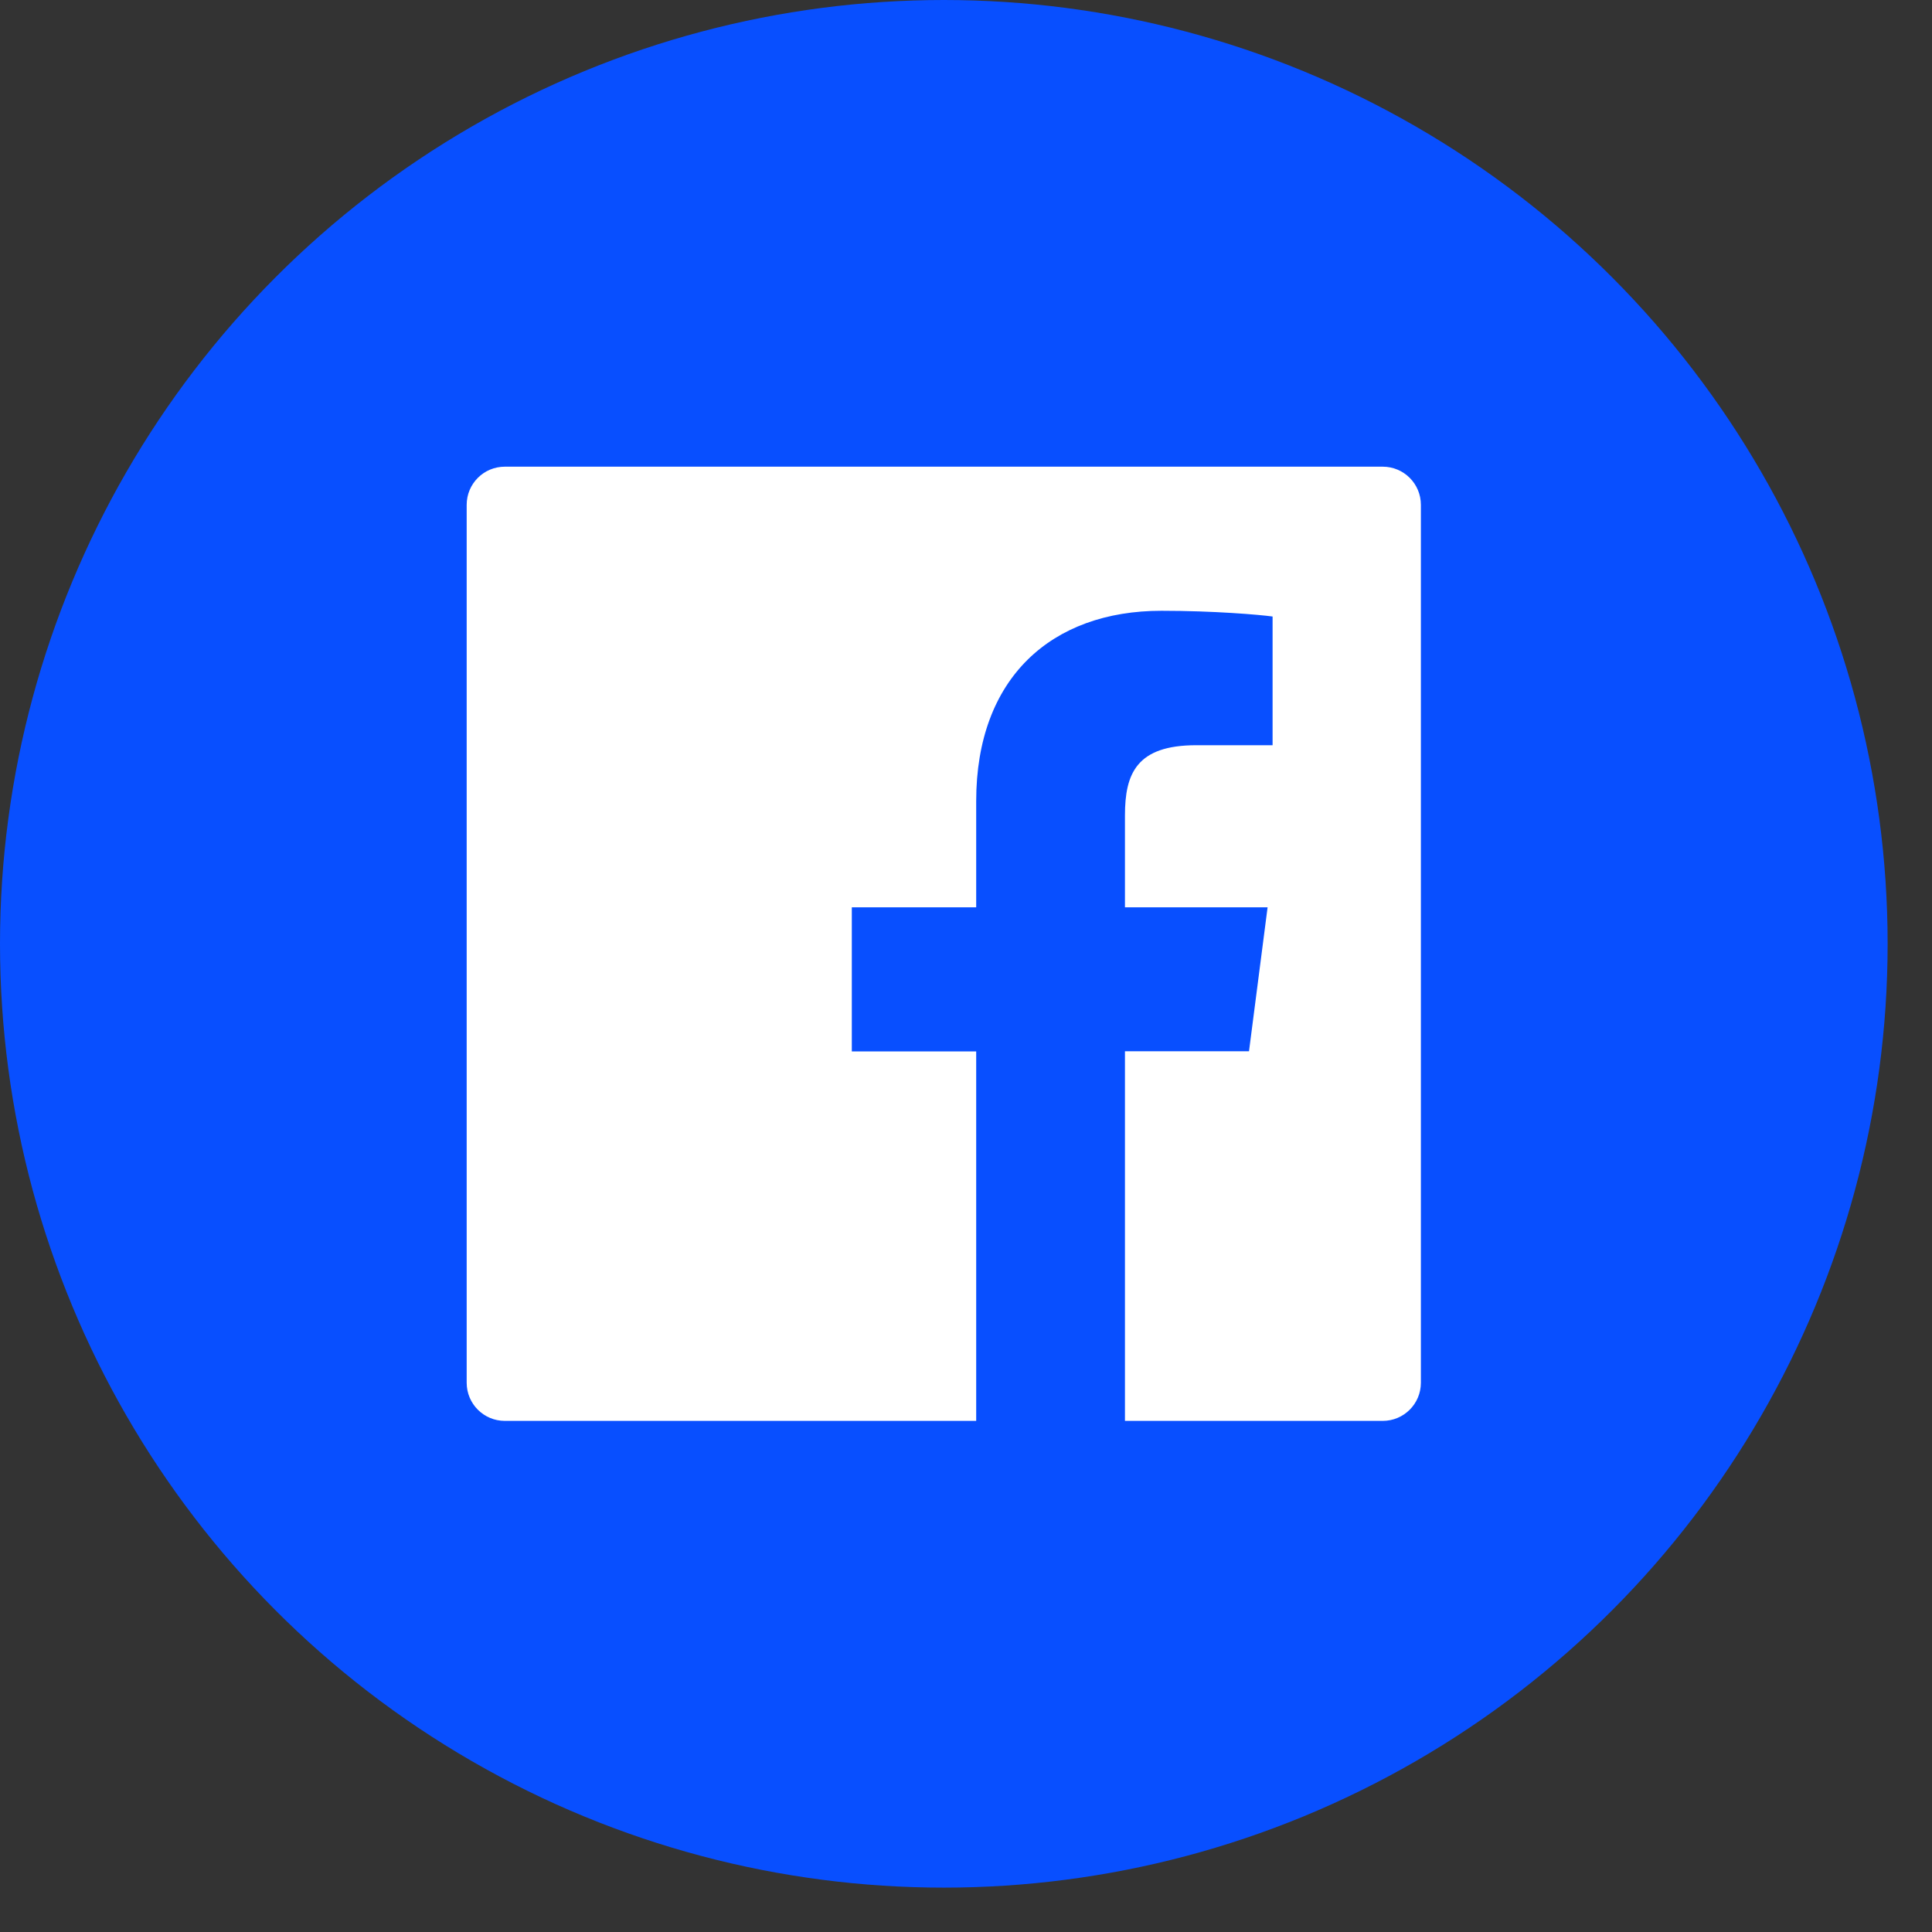 <svg width="29" height="29" viewBox="0 0 29 29" fill="none" xmlns="http://www.w3.org/2000/svg">
<rect x="0" y="0" width="29" height="29" fill="#333333" stroke="none"/>
<circle cx="14.167" cy="14.167" r="14.167" fill="#084FFF"/>
<path d="M20.755 7.005H7.578C7.261 7.005 7.005 7.261 7.005 7.578V20.755C7.005 21.072 7.261 21.328 7.578 21.328H20.755C21.072 21.328 21.328 21.072 21.328 20.755V7.578C21.328 7.261 21.072 7.005 20.755 7.005ZM19.101 11.186H17.956C17.06 11.186 16.886 11.612 16.886 12.239V13.619H19.027L18.748 15.78H16.886V21.328H14.653V15.782H12.786V13.619H14.653V12.025C14.653 10.176 15.783 9.168 17.434 9.168C18.225 9.168 18.904 9.227 19.102 9.254V11.186H19.101Z" fill="white"/>
</svg>
